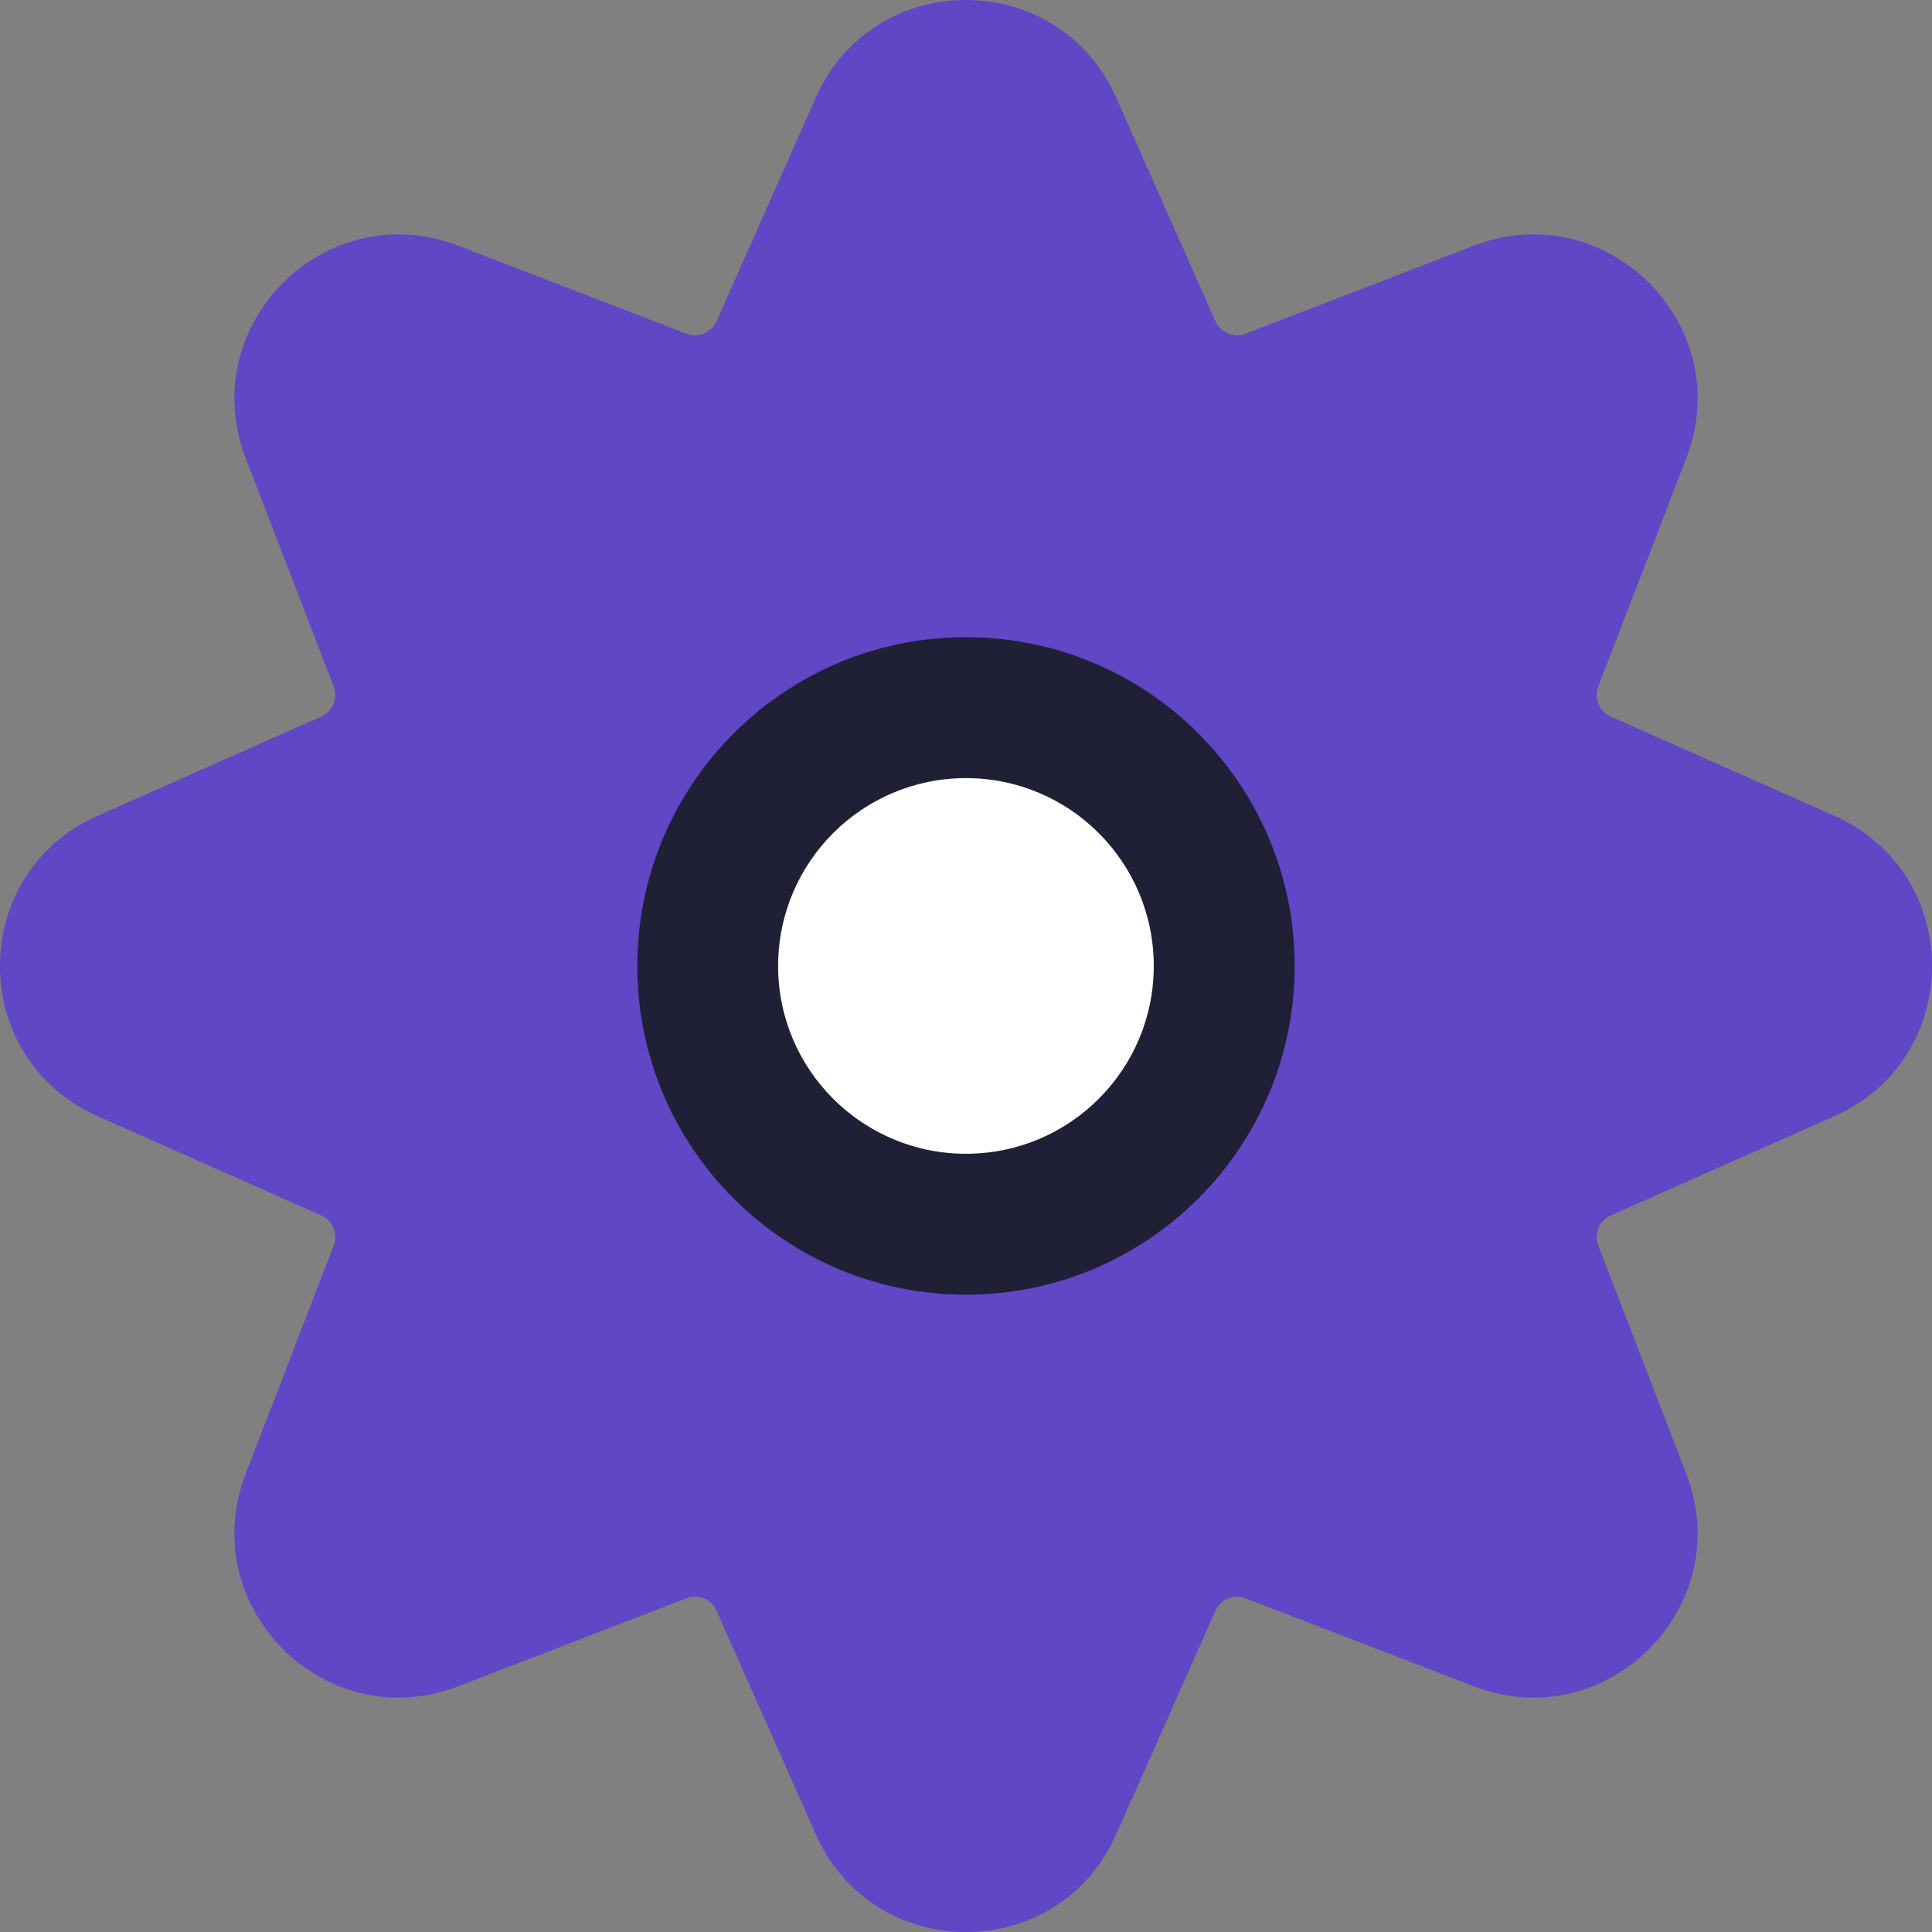 <svg width="16" height="16" viewBox="0 0 16 16" fill="none" xmlns="http://www.w3.org/2000/svg">
    <rect x="0" y="0" width="16" height="16" fill="#808080" stroke="none"/>
    <path d="M7.29 1.045C7.563 0.428 8.438 0.428 8.711 1.045L9.534 2.897C9.702 3.276 10.137 3.456 10.524 3.307L12.415 2.579C13.045 2.337 13.663 2.955 13.421 3.584L12.693 5.476C12.544 5.862 12.724 6.298 13.103 6.466L14.955 7.288C15.571 7.562 15.571 8.436 14.955 8.71L13.103 9.533C12.724 9.701 12.544 10.136 12.693 10.523L13.421 12.414C13.663 13.043 13.044 13.662 12.415 13.419L10.524 12.691C10.137 12.542 9.702 12.723 9.534 13.101L8.711 14.954C8.438 15.57 7.563 15.57 7.29 14.954L6.467 13.101C6.299 12.723 5.863 12.542 5.477 12.691L3.585 13.419C2.956 13.662 2.338 13.043 2.58 12.414L3.308 10.523C3.457 10.136 3.277 9.701 2.898 9.533L1.046 8.71C0.43 8.436 0.43 7.562 1.046 7.288L2.898 6.466C3.277 6.298 3.457 5.862 3.308 5.476L2.58 3.584C2.338 2.955 2.956 2.337 3.585 2.579L5.477 3.307C5.863 3.456 6.299 3.276 6.467 2.897L7.29 1.045Z" fill="#6146C6"/>
    <path fill-rule="evenodd" clip-rule="evenodd" d="M6.756 0.809C7.235 -0.27 8.765 -0.27 9.244 0.809L10.066 2.661C10.108 2.756 10.217 2.801 10.314 2.764L12.205 2.035C13.306 1.611 14.389 2.694 13.965 3.795L13.236 5.686C13.199 5.783 13.244 5.892 13.339 5.934L15.191 6.756C16.27 7.235 16.27 8.765 15.191 9.244L13.339 10.066C13.244 10.108 13.199 10.217 13.236 10.314L13.965 12.205C14.389 13.306 13.306 14.389 12.205 13.965L10.314 13.236C10.217 13.199 10.108 13.244 10.066 13.339L9.244 15.191C8.765 16.27 7.235 16.27 6.756 15.191L5.934 13.339C5.892 13.244 5.783 13.199 5.686 13.236L3.795 13.965C2.694 14.389 1.611 13.306 2.035 12.205L2.764 10.314C2.801 10.217 2.756 10.108 2.661 10.066L0.809 9.244C-0.27 8.765 -0.27 7.235 0.809 6.756L2.661 5.934C2.756 5.892 2.801 5.783 2.764 5.686L2.035 3.795C1.611 2.694 2.694 1.611 3.795 2.035L5.686 2.764C5.783 2.801 5.892 2.756 5.934 2.661L6.756 0.809ZM8.178 1.282C8.109 1.128 7.891 1.128 7.822 1.282L7 3.134C6.706 3.797 5.943 4.113 5.267 3.852L3.375 3.124C3.218 3.064 3.064 3.218 3.124 3.375L3.852 5.267C4.113 5.943 3.797 6.706 3.134 7L1.282 7.822C1.128 7.891 1.128 8.109 1.282 8.178L3.134 9C3.797 9.294 4.113 10.056 3.852 10.733L3.124 12.625C3.064 12.782 3.218 12.936 3.375 12.876L5.267 12.148C5.943 11.887 6.706 12.203 7 12.866L7.822 14.718C7.891 14.872 8.109 14.872 8.178 14.718L9 12.866C9.294 12.203 10.056 11.887 10.733 12.148L12.625 12.876C12.782 12.936 12.936 12.782 12.876 12.625L12.148 10.733C11.887 10.056 12.203 9.294 12.866 9L14.718 8.178C14.872 8.109 14.872 7.891 14.718 7.822L12.866 7C12.203 6.706 11.887 5.943 12.148 5.267L12.876 3.375C12.936 3.218 12.782 3.064 12.625 3.124L10.733 3.852C10.056 4.113 9.294 3.797 9 3.134L8.178 1.282Z" fill="#6146C6"/>
    <path d="M10.139 7.999C10.139 9.18 9.181 10.138 8 10.138C6.819 10.138 5.861 9.18 5.861 7.999C5.861 6.818 6.819 5.86 8 5.86C9.181 5.86 10.139 6.818 10.139 7.999Z" fill="white"/>
    <path fill-rule="evenodd" clip-rule="evenodd" d="M8 6.444C7.141 6.444 6.444 7.14 6.444 8C6.444 8.859 7.141 9.555 8 9.555C8.859 9.555 9.555 8.859 9.555 8C9.555 7.14 8.859 6.444 8 6.444ZM5.278 8C5.278 6.496 6.496 5.277 8 5.277C9.503 5.277 10.722 6.496 10.722 8C10.722 9.503 9.503 10.722 8 10.722C6.496 10.722 5.278 9.503 5.278 8Z" fill="#1F1F36"/>
</svg>
